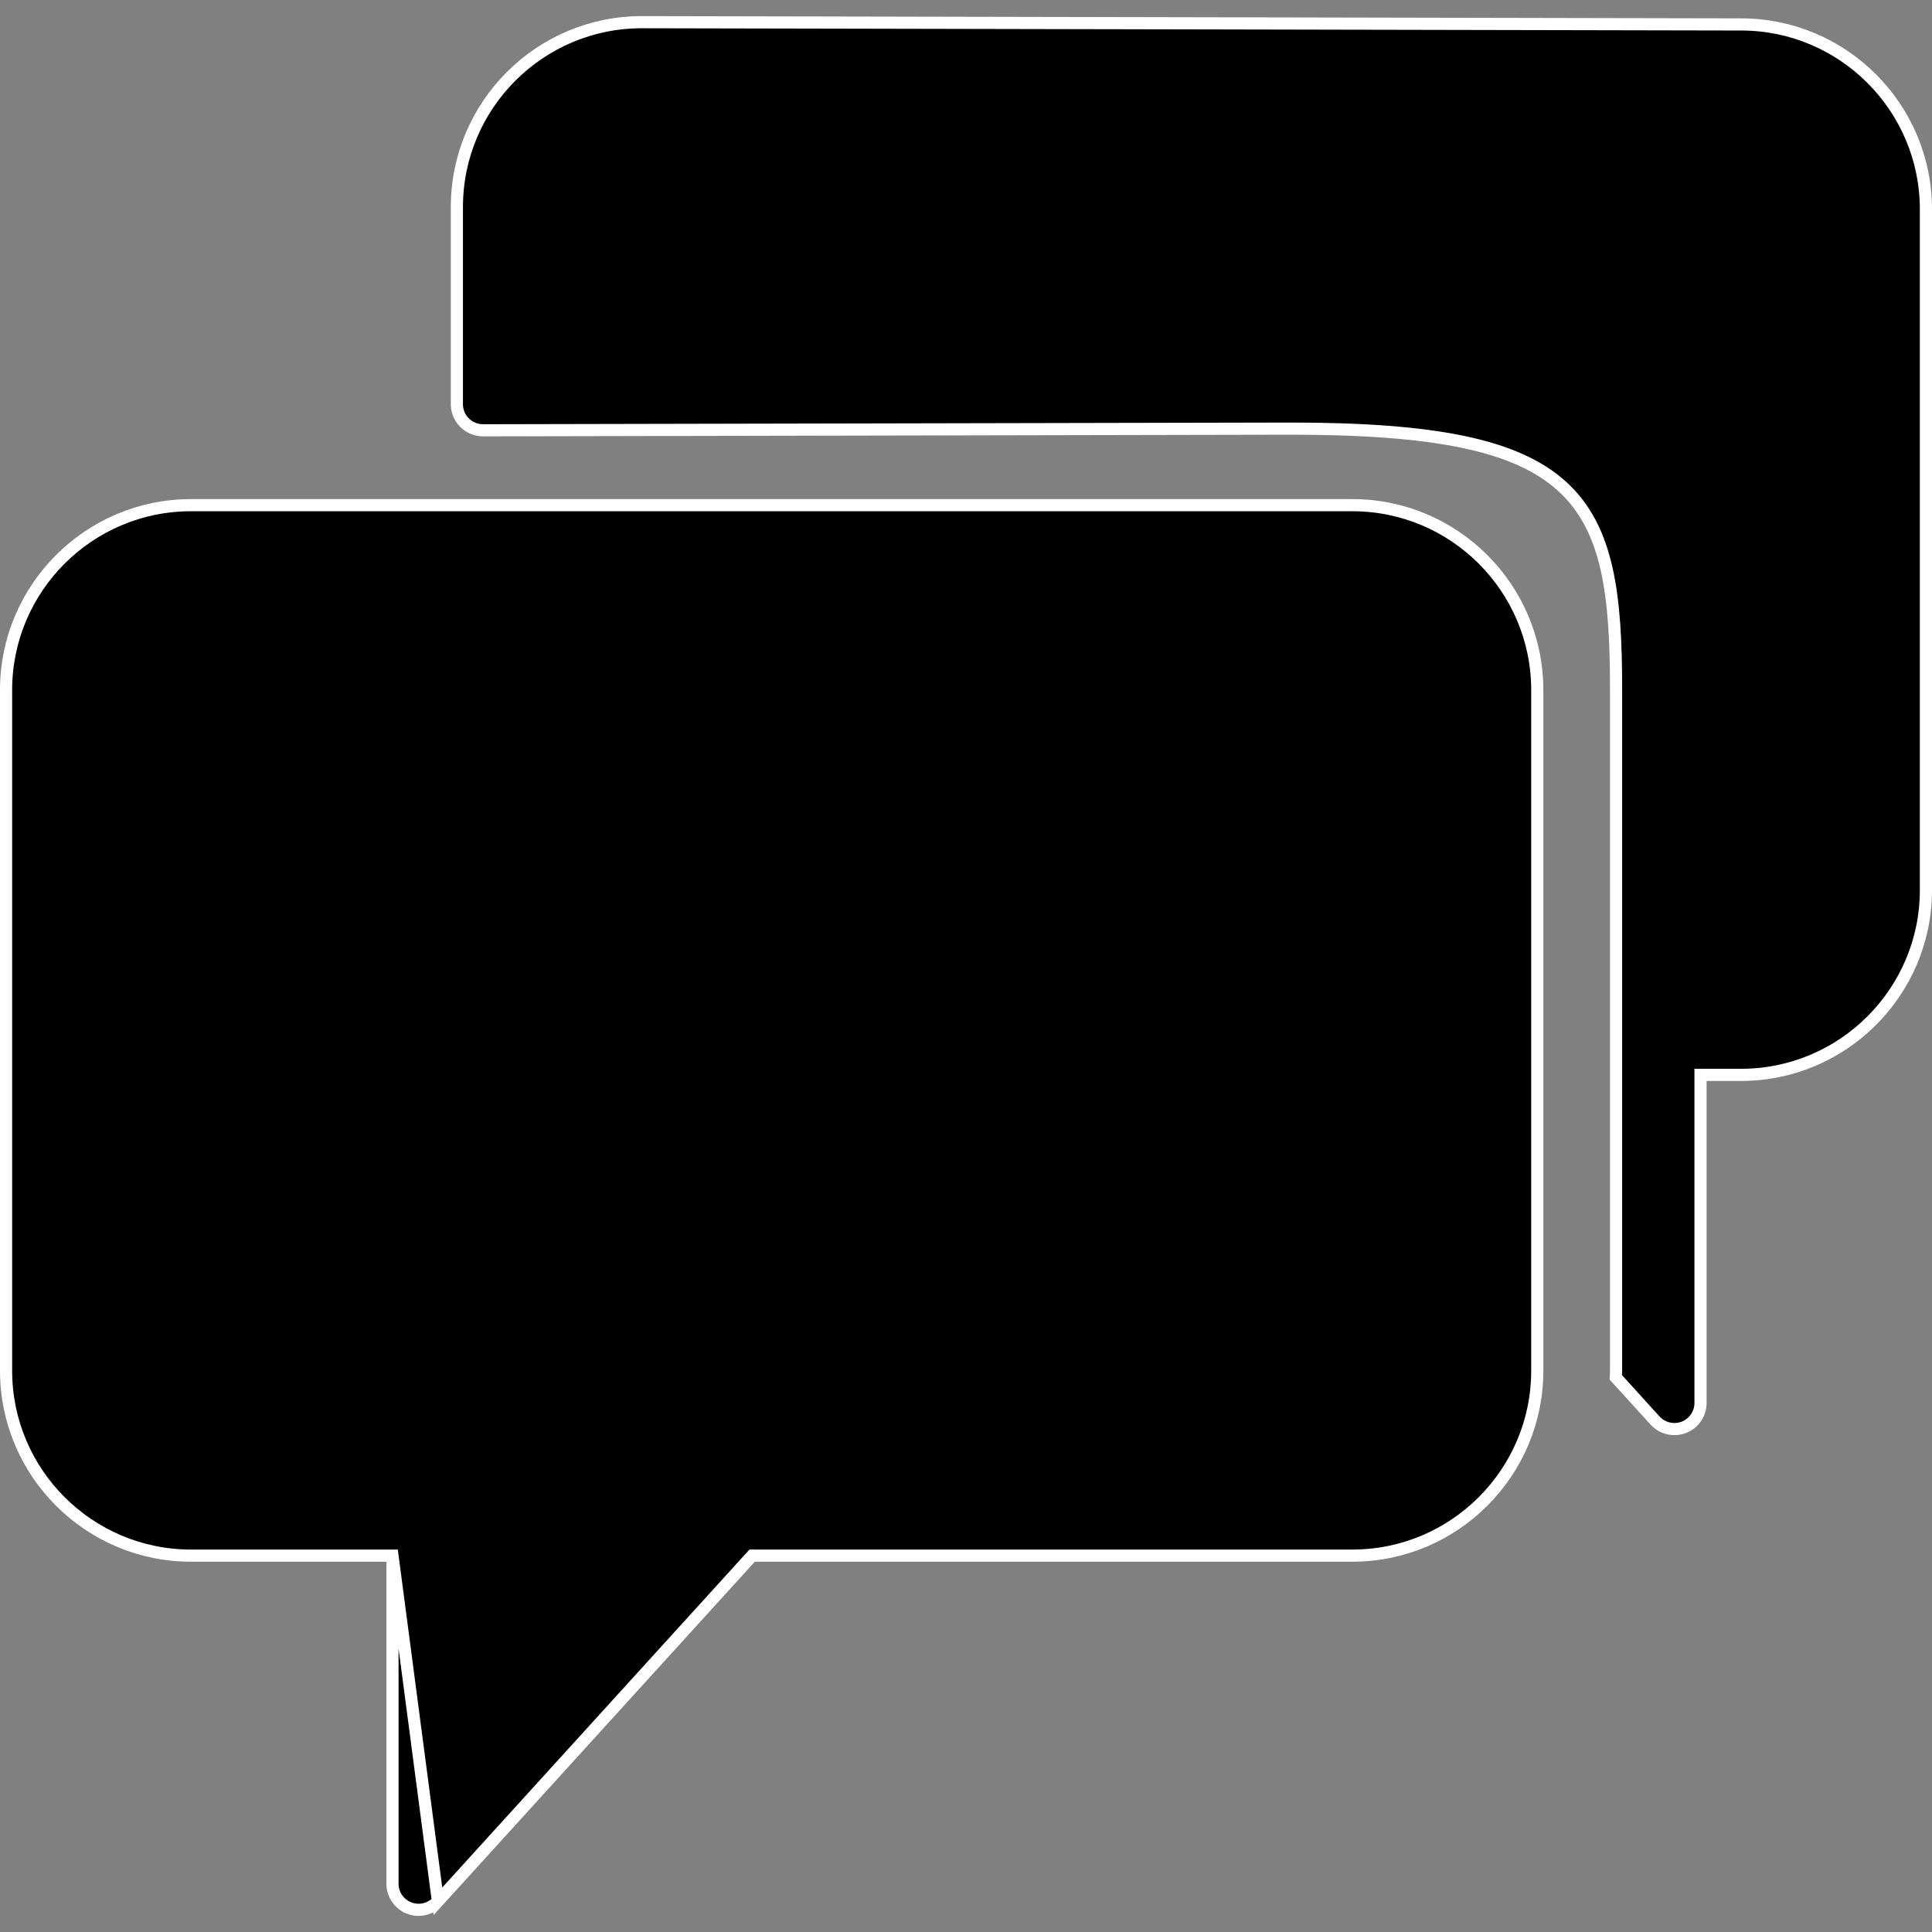 <svg width="159" height="159" viewBox="0 0 159 159" fill="none" xmlns="http://www.w3.org/2000/svg">
<rect x="0" y="0" width="159" height="159" fill="#808080" stroke="none"/>
<path d="M32.3 128.025V128.525V155.025C32.3 155.913 32.846 156.711 33.676 157.03L33.676 157.031C33.928 157.128 34.19 157.175 34.45 157.175C35.043 157.175 35.626 156.927 36.041 156.472L32.3 128.025ZM32.3 128.025H31.8H15.714C7.325 128.025 0.5 121.2 0.5 112.811V56.787C0.5 48.4 7.325 41.575 15.714 41.575H111.3C119.689 41.575 126.514 48.4 126.514 56.789V112.813C126.514 121.2 119.689 128.025 111.3 128.025H62.121H61.9L61.751 128.189L36.041 156.471L32.3 128.025Z" fill="black" stroke="white"/>
<path d="M143.29 2.011H143.291C151.675 2.011 158.5 8.836 158.5 17.225V73.249C158.5 81.635 151.675 88.46 143.286 88.46H140.45H139.95V88.96V115.461C139.95 116.348 139.404 117.146 138.577 117.466C138.321 117.564 138.059 117.611 137.8 117.611C137.204 117.611 136.623 117.363 136.209 116.908L132.975 113.351C132.975 113.346 132.976 113.34 132.976 113.335C132.987 113.171 133 112.981 133 112.813V56.789C133 48.989 132.373 43.505 128.575 40.041C126.679 38.311 124.036 37.124 120.407 36.367C116.779 35.61 112.13 35.275 106.186 35.275H106.185L39.755 35.413H39.754H39.75C39.181 35.413 38.634 35.187 38.23 34.785C37.826 34.381 37.6 33.835 37.6 33.263V17.04C37.6 8.65 44.425 1.825 52.815 1.825L143.29 2.011Z" fill="black" stroke="white"/>
</svg>

